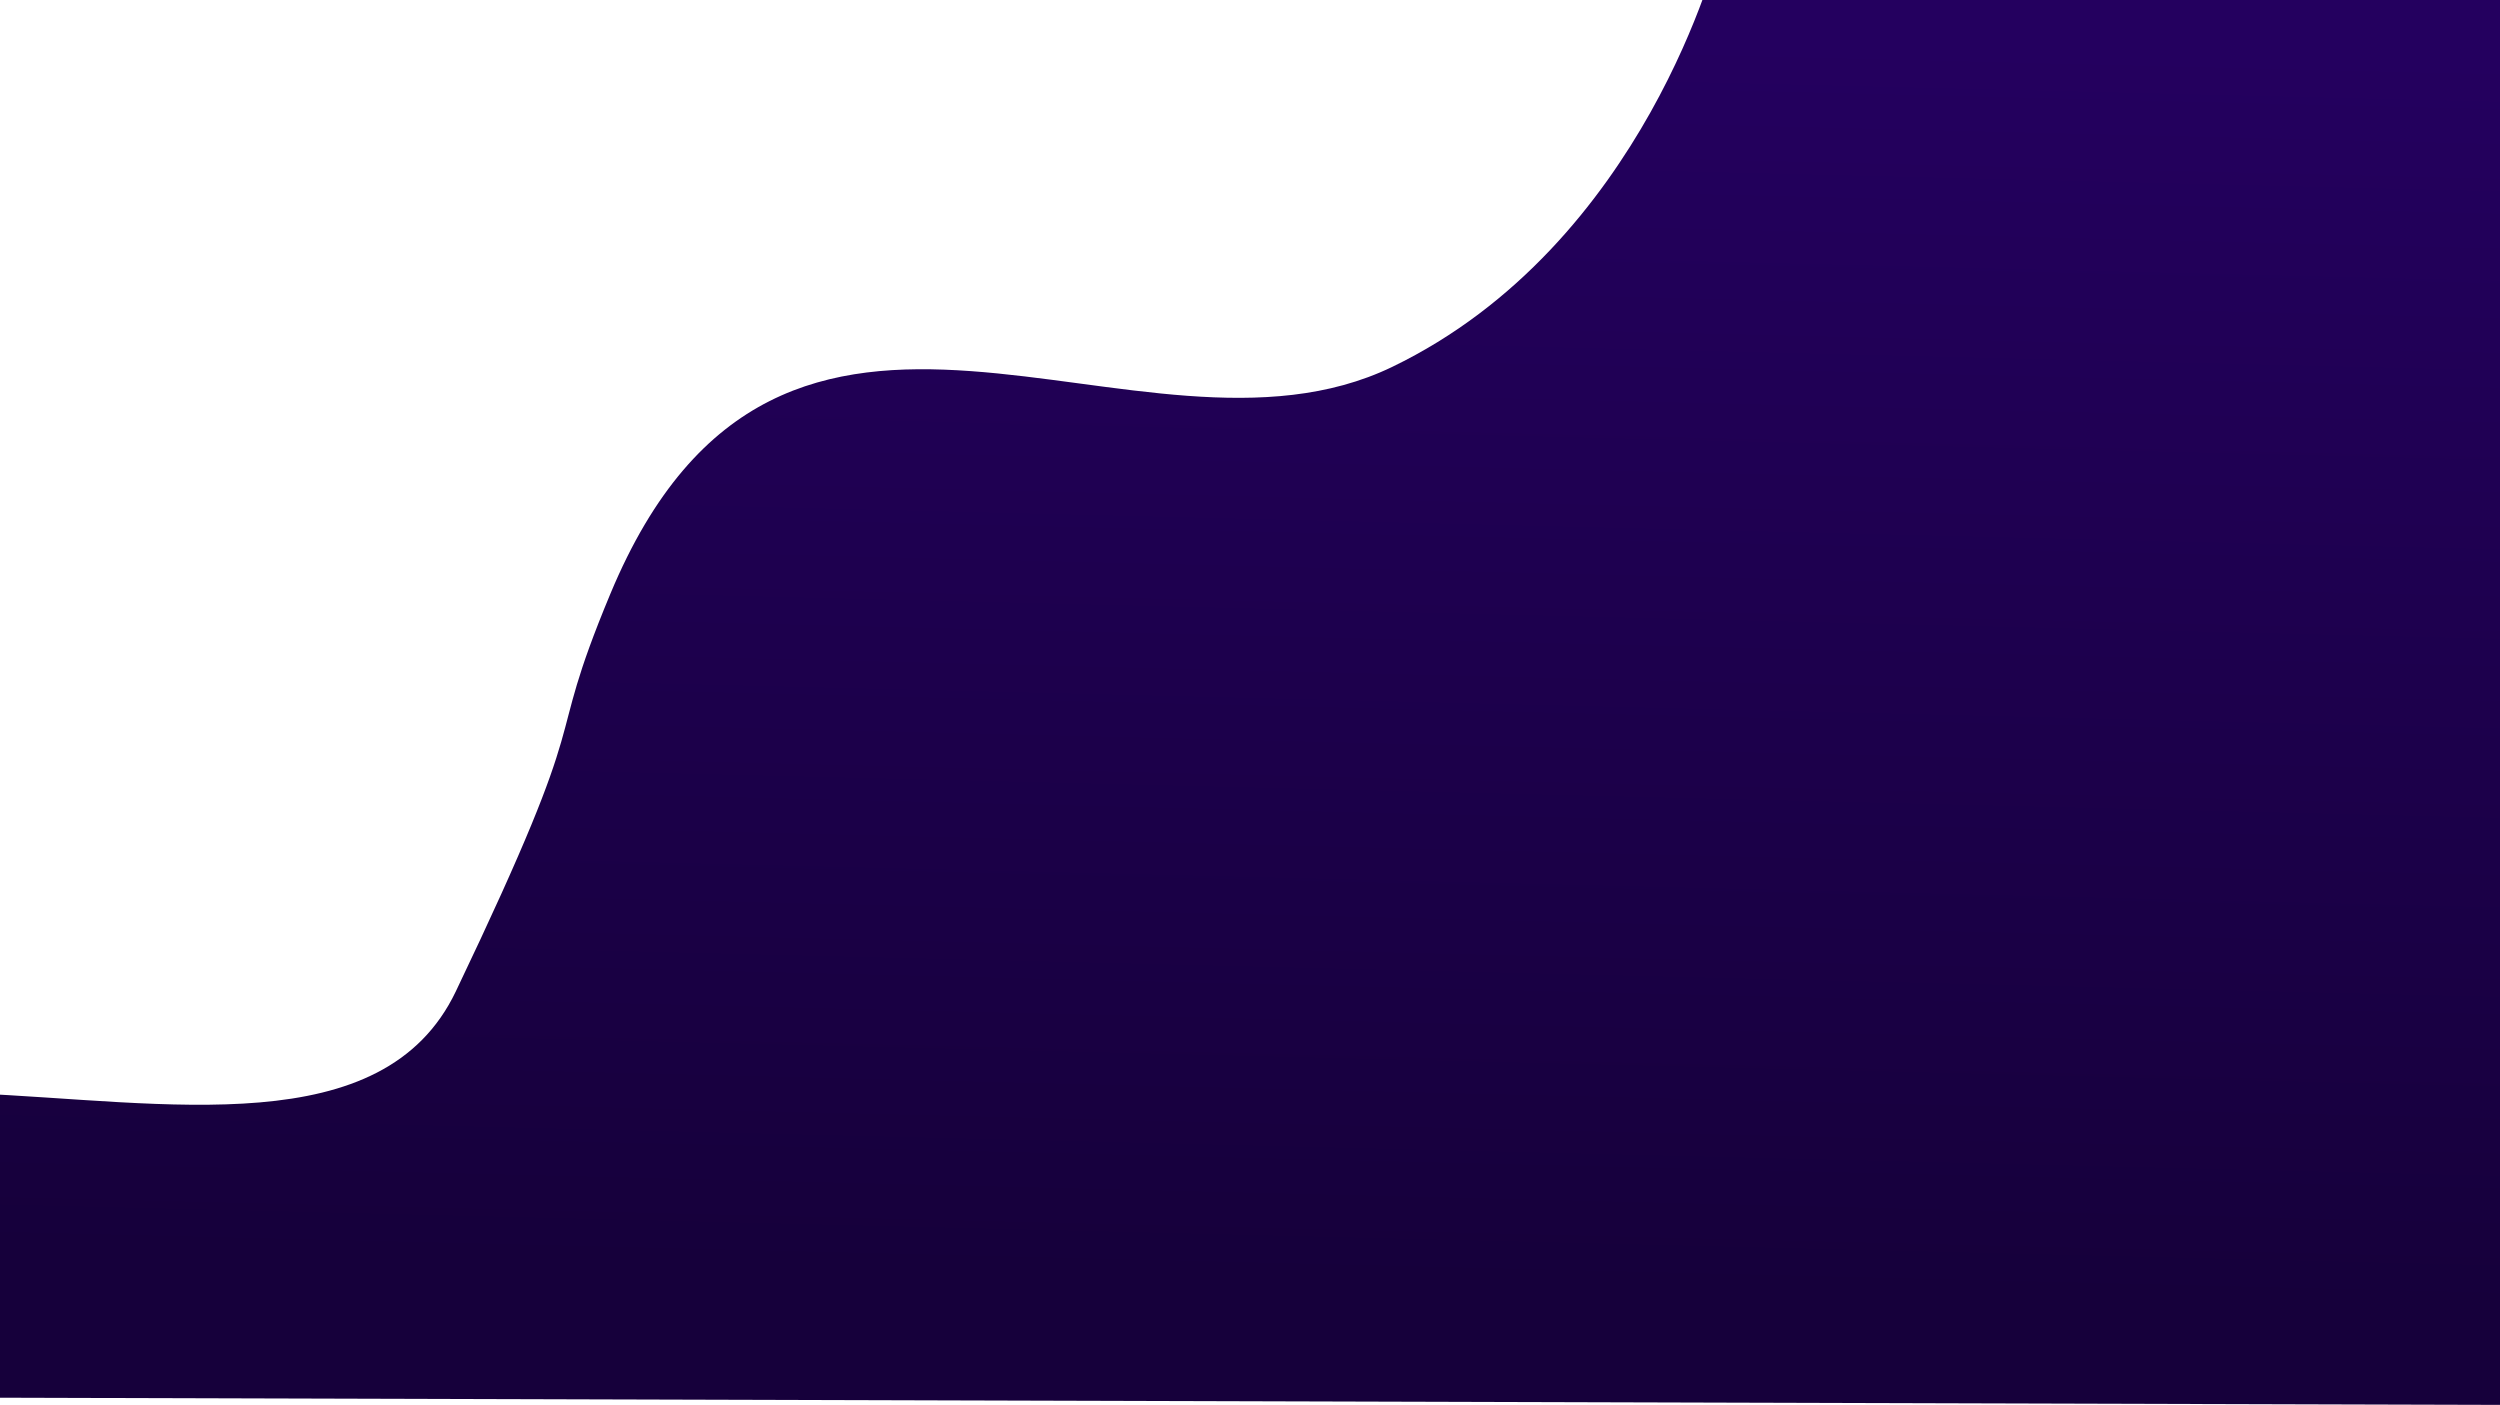 <svg width="1980" height="1113" viewBox="0 0 1980 1113" fill="none" xmlns="http://www.w3.org/2000/svg">
<path d="M360.993 785.219C245.882 1025.97 -324.552 652.496 -307.571 1106.1L2021.49 1112.79L2024.79 -38.313L1361.29 -40.218C1361.29 -40.218 1303.4 193.691 1102.6 290.597C901.791 387.502 619.919 142.655 483.393 470.358C427.553 604.39 476.103 544.47 360.993 785.219Z" fill="url(#paint0_linear_213_971)"/>
<defs>
<linearGradient id="paint0_linear_213_971" x1="742.5" y1="1007.5" x2="766.691" y2="15.59" gradientUnits="userSpaceOnUse">
<stop stop-color="#16003B"/>
<stop offset="1" stop-color="#24005F"/>
</linearGradient>
</defs>
</svg>
